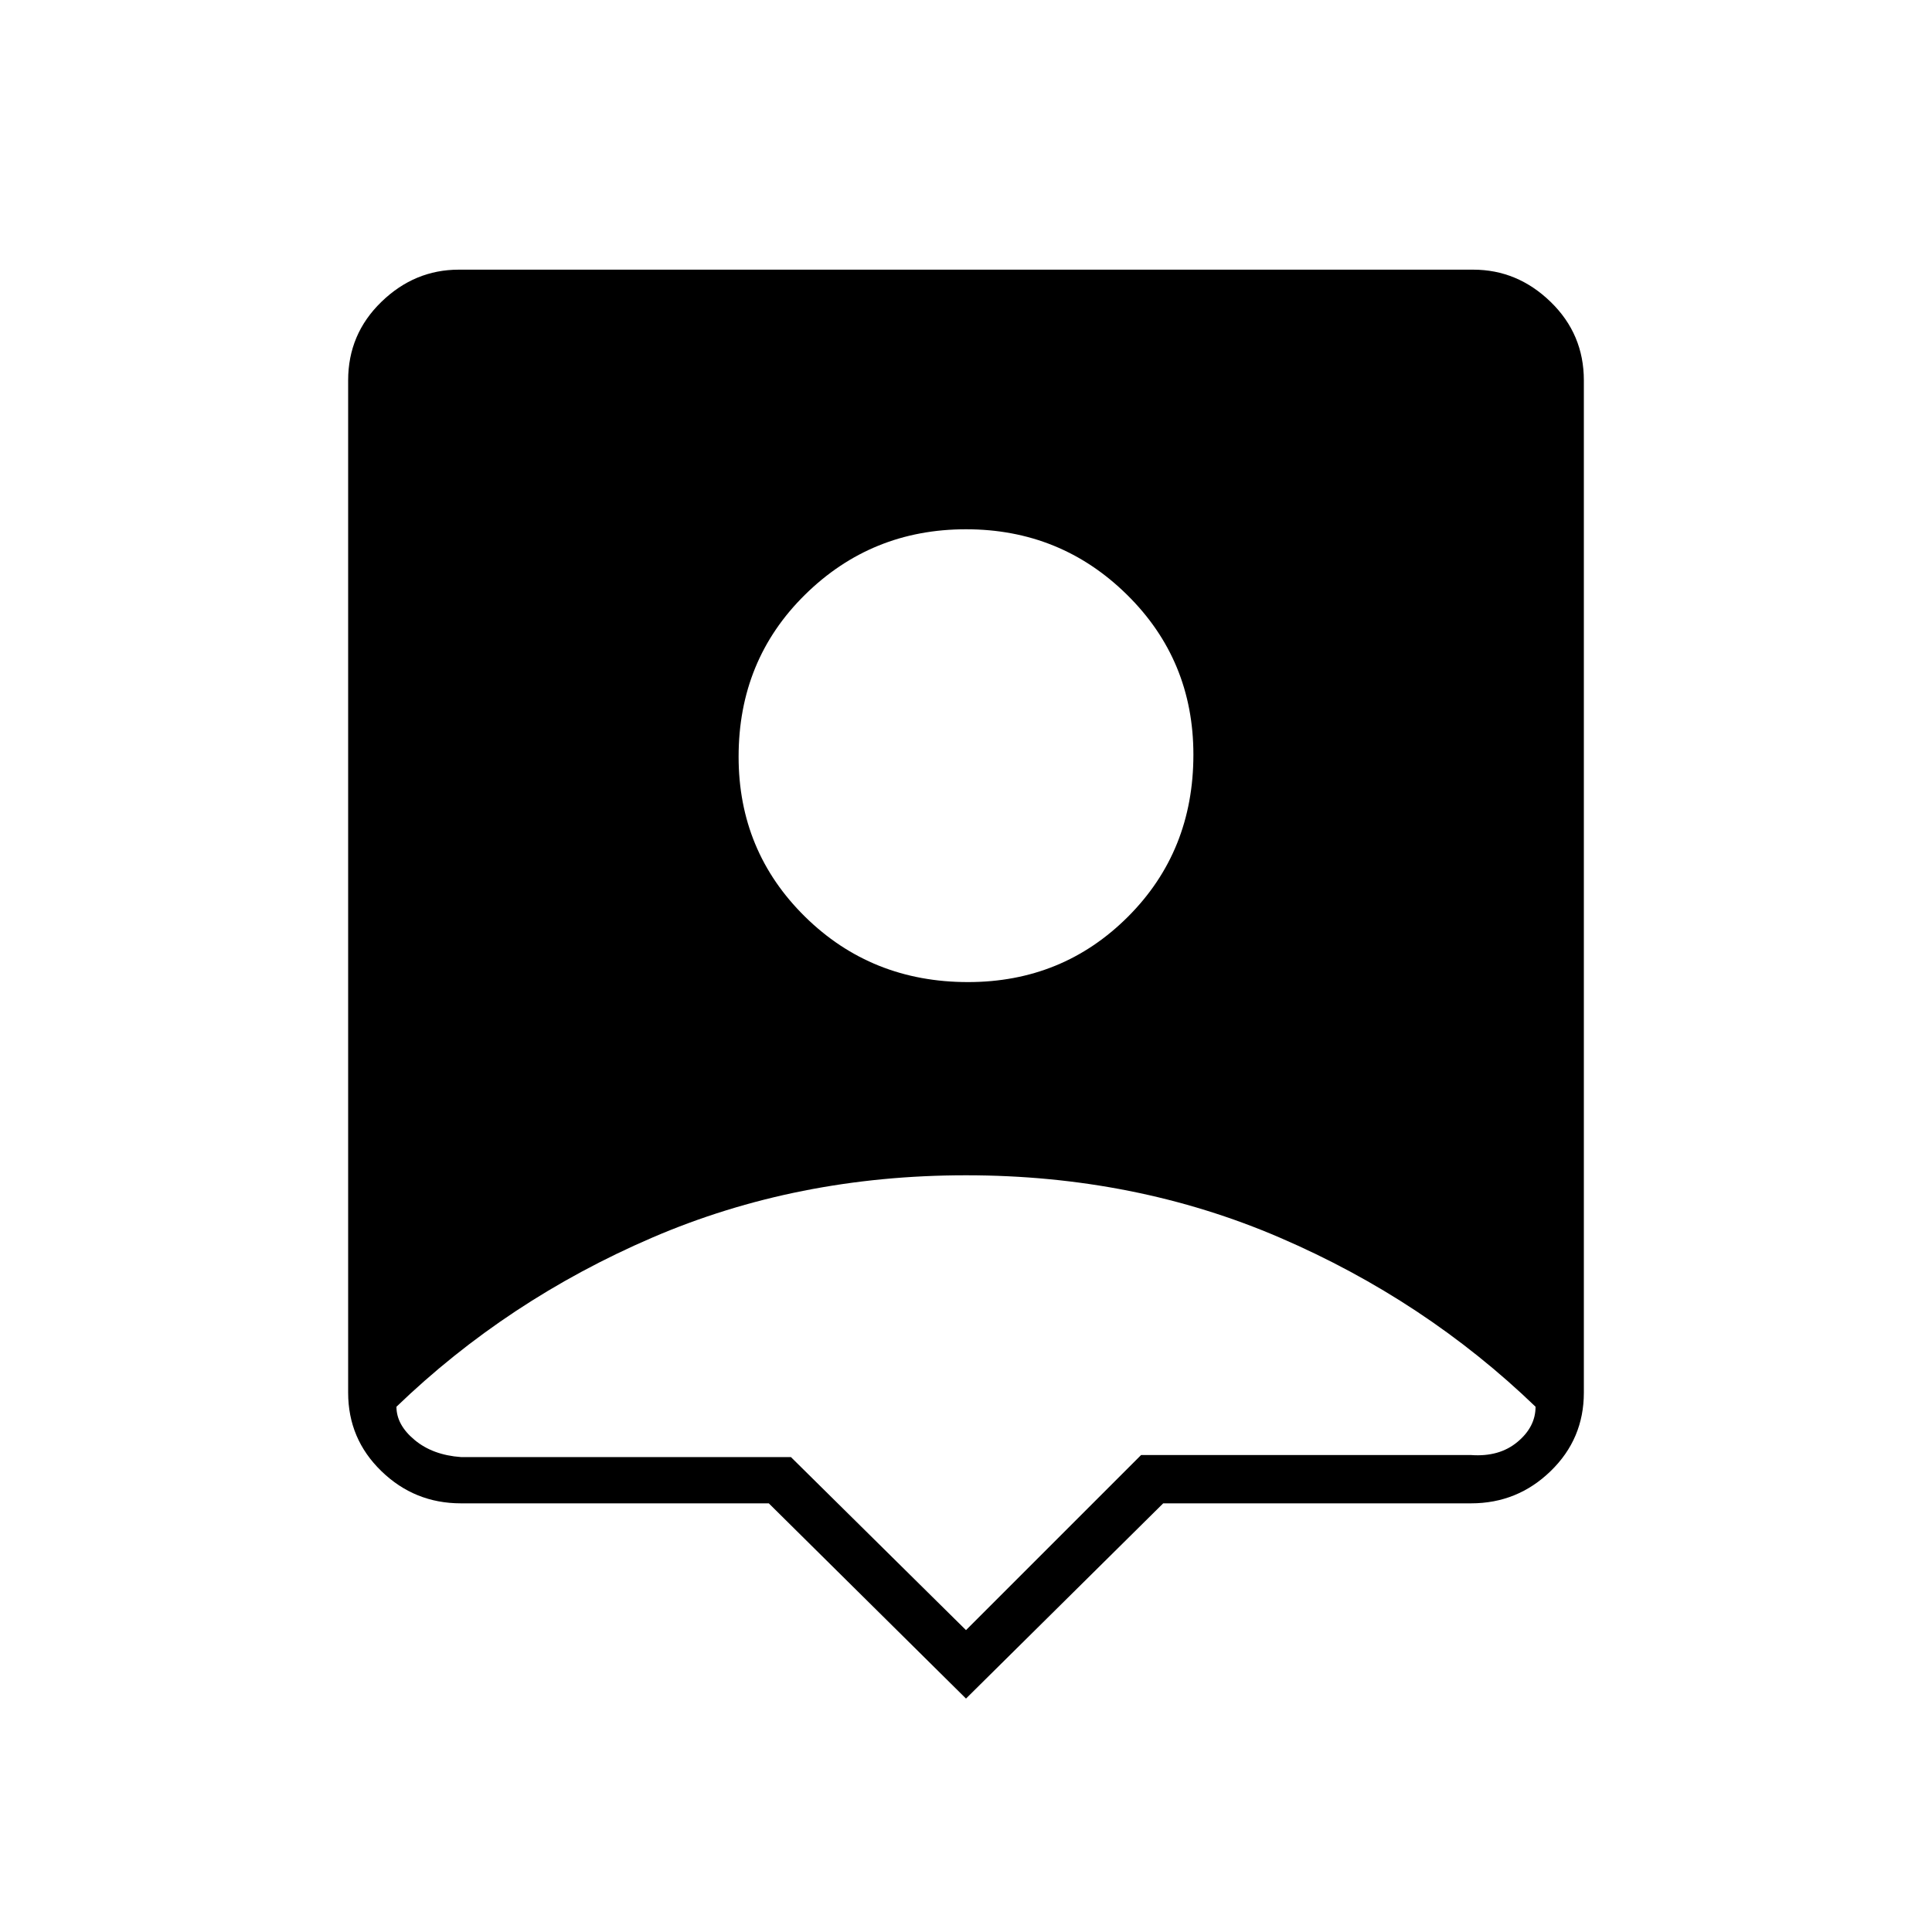 <svg xmlns="http://www.w3.org/2000/svg" height="40" width="40"><path d="M20 35.167 15.917 31.125H9.542Q8.583 31.125 7.896 30.458Q7.208 29.792 7.208 28.833V7.875Q7.208 6.917 7.896 6.25Q8.583 5.583 9.5 5.583H30.5Q31.417 5.583 32.104 6.25Q32.792 6.917 32.792 7.875V28.833Q32.792 29.792 32.104 30.458Q31.417 31.125 30.458 31.125H24.083ZM20.042 20.333Q22 20.333 23.354 18.979Q24.708 17.625 24.708 15.625Q24.708 13.667 23.333 12.313Q21.958 10.958 20 10.958Q18.042 10.958 16.667 12.313Q15.292 13.667 15.292 15.667Q15.292 17.625 16.667 18.979Q18.042 20.333 20.042 20.333ZM20 33.75 23.625 30.125H30.458Q31.042 30.167 31.417 29.854Q31.792 29.542 31.792 29.125Q29.5 26.917 26.5 25.625Q23.5 24.333 20 24.333Q16.5 24.333 13.5 25.625Q10.5 26.917 8.208 29.125Q8.208 29.5 8.583 29.812Q8.958 30.125 9.542 30.167H16.375Z"/></svg>